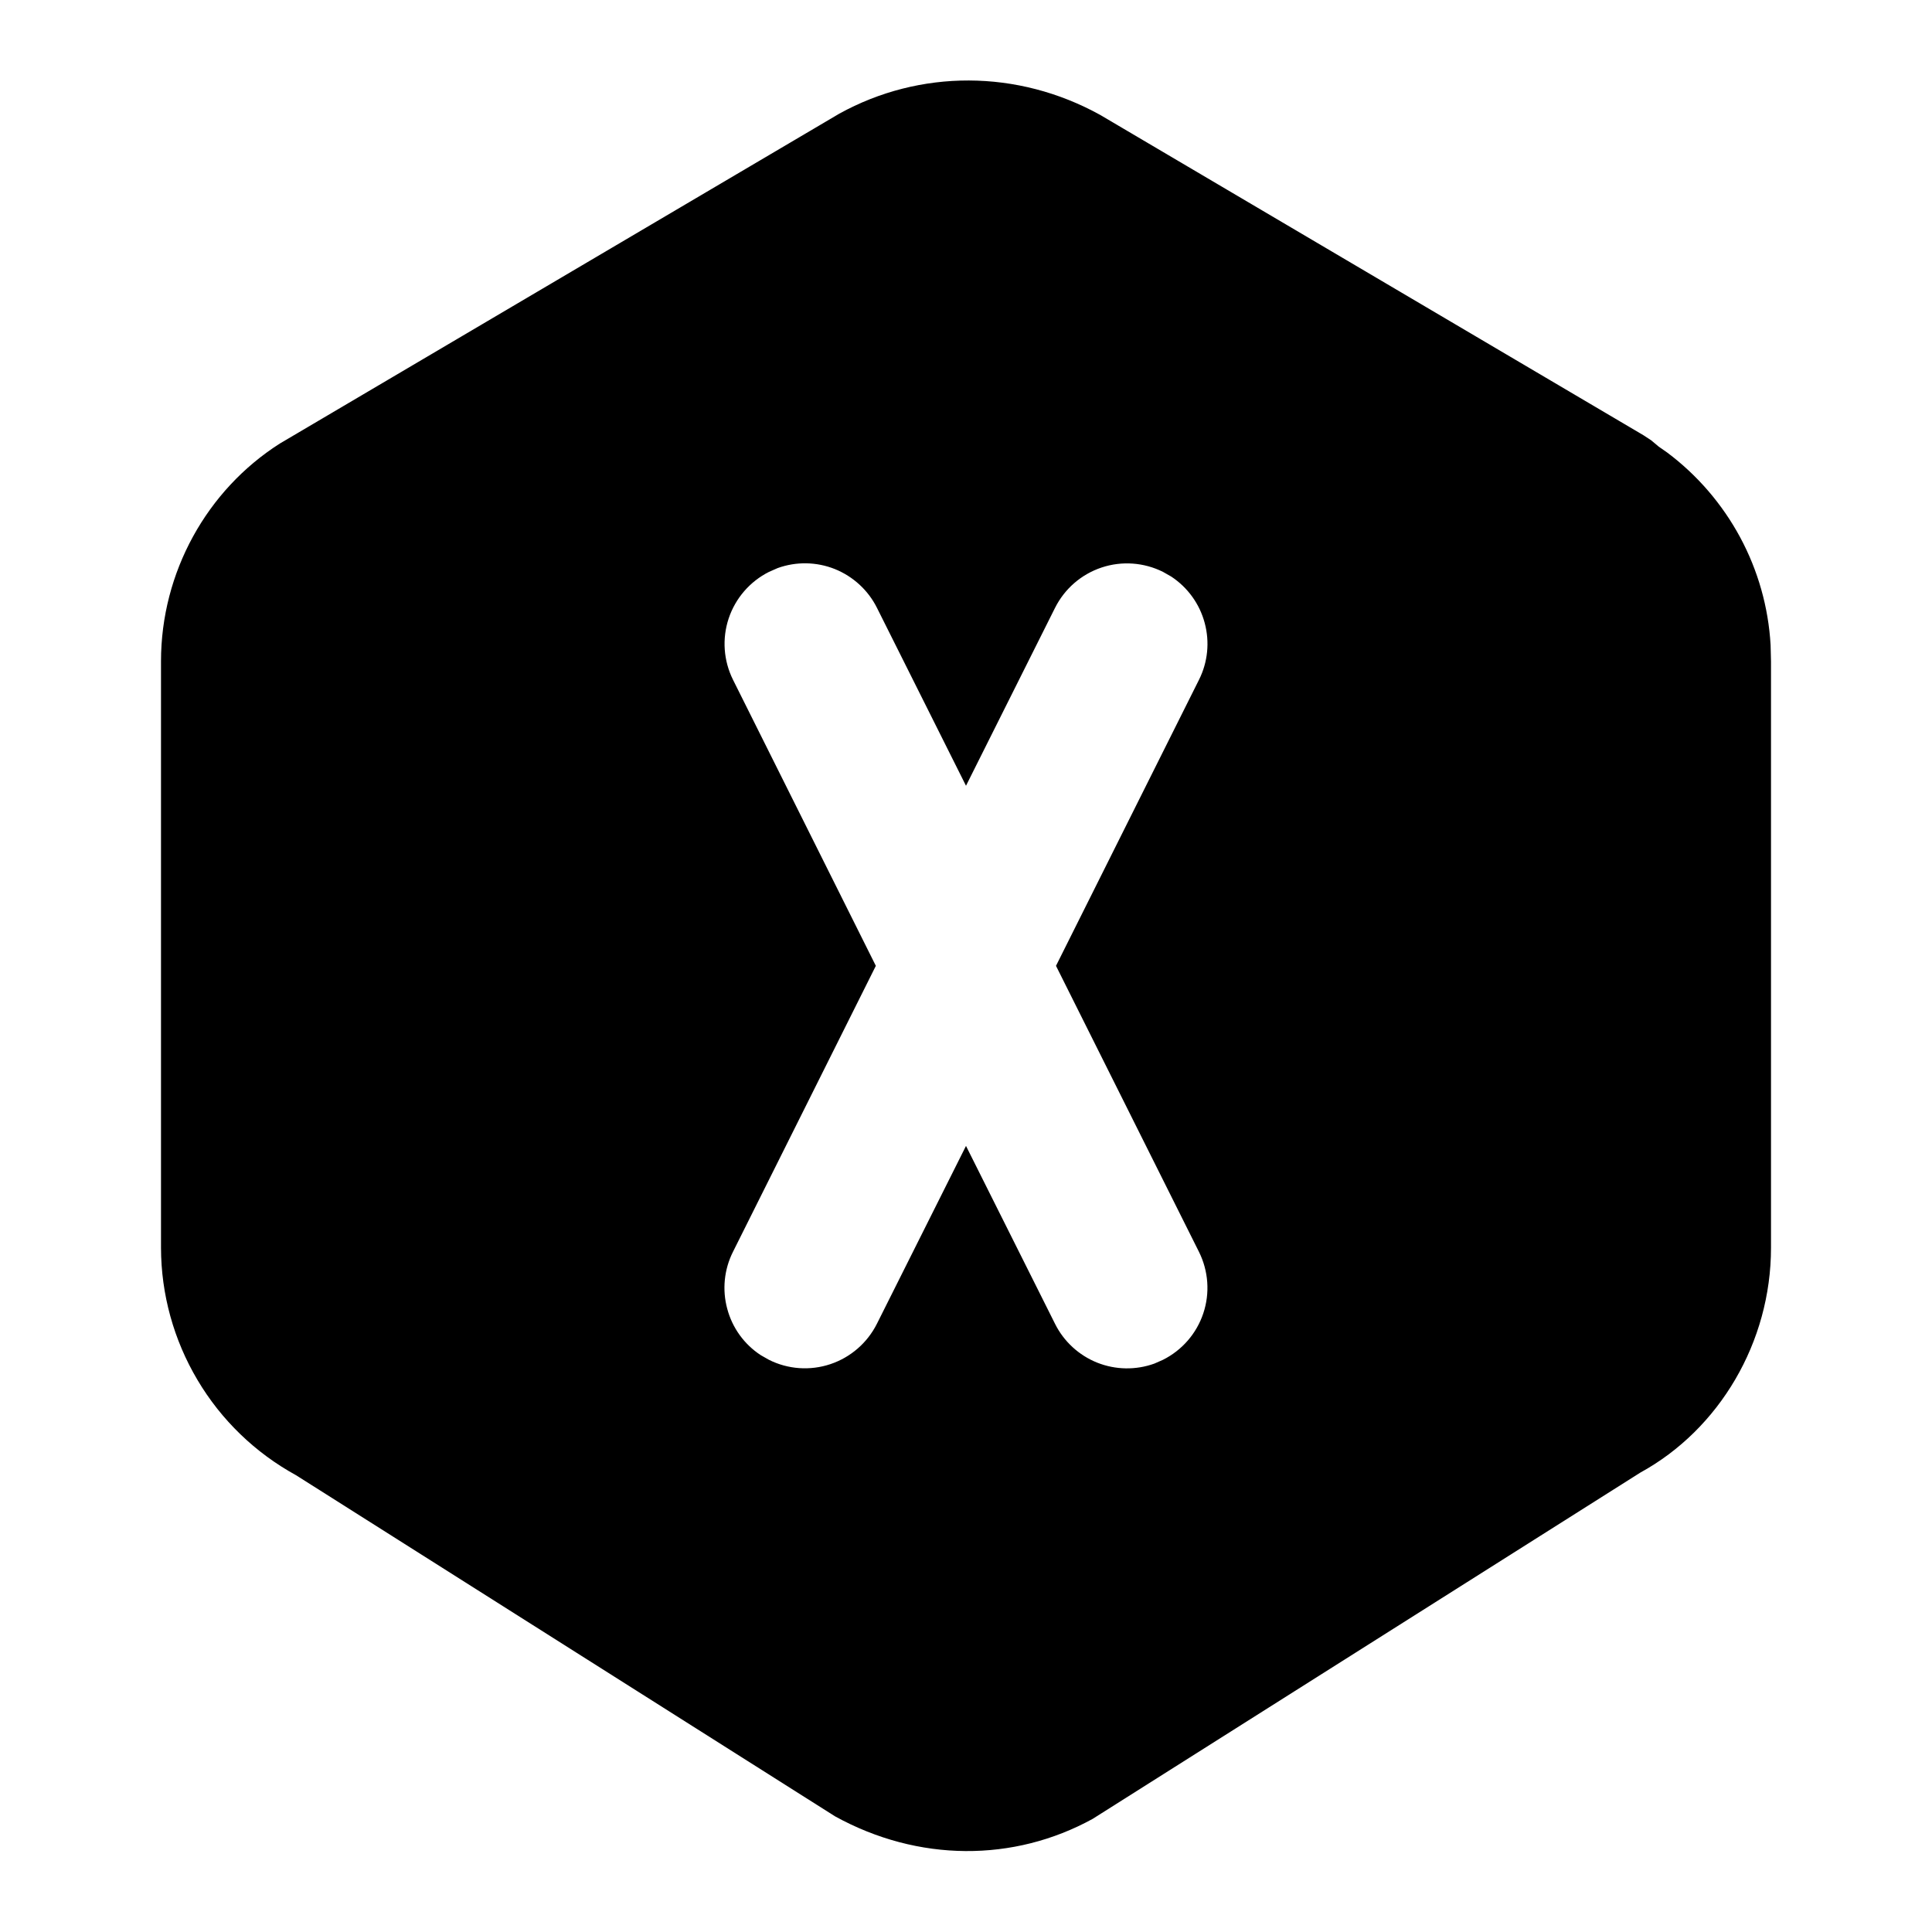 <svg width="24" height="24" viewBox="0 0 24 24" fill="none" xmlns="http://www.w3.org/2000/svg">
<g clip-path="url(#clip0_802_58023)">
<path d="M13.666 1.427L20.416 5.407L20.512 5.47L20.605 5.548L20.711 5.622C21.086 5.903 21.395 6.263 21.617 6.675C21.839 7.088 21.968 7.544 21.995 8.012L22 8.216V15.5C22 16.675 21.357 17.756 20.377 18.293L13.573 22.595C12.593 23.133 11.407 23.133 10.373 22.563L3.678 18.326C3.171 18.048 2.748 17.64 2.453 17.142C2.158 16.645 2.001 16.078 2 15.5V8.215C2 7.109 2.57 6.087 3.476 5.51L10.426 1.412C11.426 0.86 12.64 0.86 13.666 1.427ZM14.447 7.104C14.21 6.986 13.935 6.966 13.684 7.05C13.432 7.134 13.225 7.314 13.106 7.551L12 9.761L10.894 7.551C10.785 7.332 10.598 7.161 10.371 7.069C10.143 6.978 9.89 6.974 9.66 7.057L9.553 7.104C9.316 7.223 9.136 7.431 9.052 7.682C8.968 7.934 8.988 8.208 9.106 8.445L10.88 11.998L9.105 15.551C8.995 15.77 8.97 16.022 9.034 16.258C9.097 16.495 9.245 16.7 9.45 16.834L9.552 16.892C9.789 17.011 10.064 17.03 10.315 16.946C10.566 16.862 10.774 16.682 10.893 16.445L12 14.235L13.106 16.445C13.215 16.664 13.402 16.836 13.629 16.927C13.857 17.018 14.11 17.022 14.34 16.939L14.447 16.892C14.684 16.773 14.864 16.566 14.948 16.314C15.032 16.063 15.012 15.788 14.894 15.551L13.118 11.998L14.894 8.445C15.004 8.226 15.029 7.975 14.965 7.738C14.902 7.502 14.754 7.297 14.549 7.162L14.447 7.104Z" fill="black"/>
</g>
<defs>
<clipPath id="clip0_802_58023">
<rect width="24" height="24" fill="white"/>
</clipPath>
</defs>
</svg>
